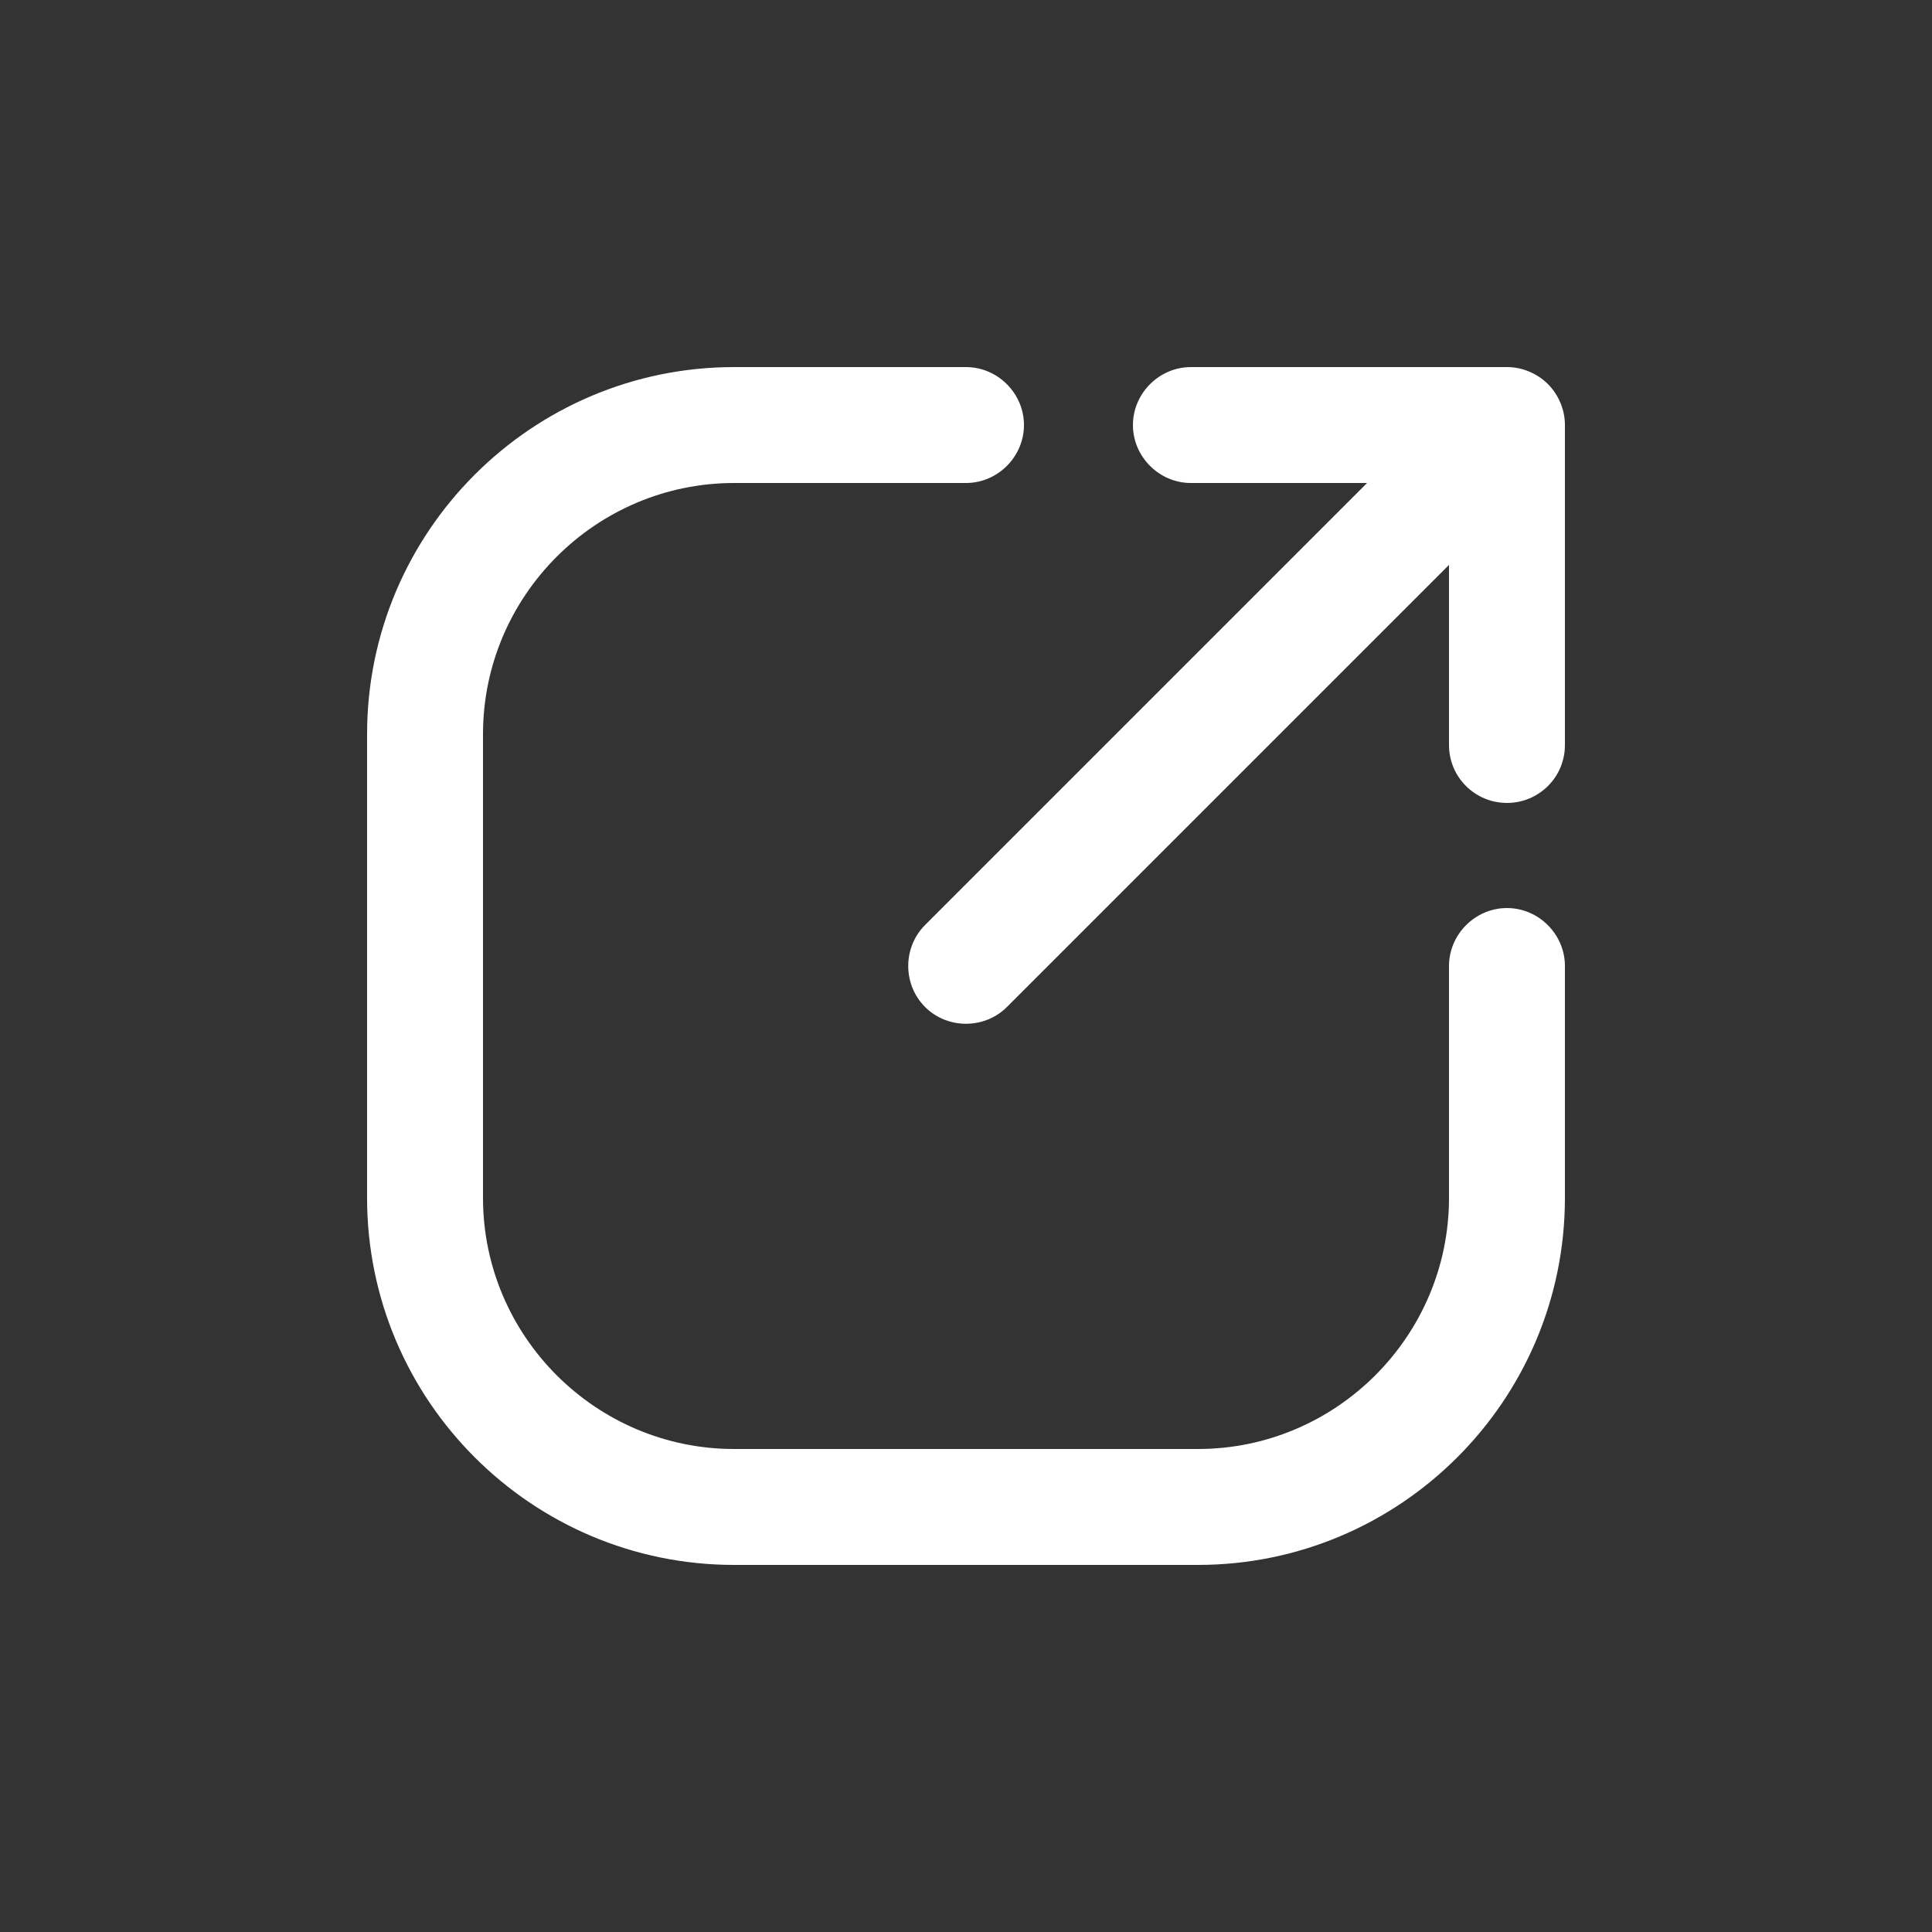 <?xml version="1.0"?>
<svg width="25" height="25" xmlns="http://www.w3.org/2000/svg" xmlns:svg="http://www.w3.org/2000/svg">
 <rect width="100%" height="100%" fill="#333333" stroke="none"/>
 <g class="layer">
  <title>Layer 1</title>
  <path d="m12.5,6.25c0.41,0 0.75,-0.34 0.75,-0.75c0,-0.41 -0.34,-0.75 -0.75,-0.75l0,1.5zm7.75,6.25c0,-0.41 -0.34,-0.75 -0.75,-0.75c-0.41,0 -0.75,0.34 -0.75,0.75l1.5,0zm-0.75,-6.25c0.41,0 0.75,-0.34 0.75,-0.75c0,-0.41 -0.34,-0.75 -0.75,-0.75l0,1.5zm-4.09,-1.5c-0.41,0 -0.75,0.34 -0.75,0.75c0,0.41 0.34,0.75 0.75,0.75l0,-1.5zm4.84,0.75c0,-0.41 -0.34,-0.75 -0.75,-0.75c-0.41,0 -0.75,0.34 -0.75,0.75l1.5,0zm-1.5,4.14c0,0.42 0.34,0.75 0.75,0.75c0.41,0 0.75,-0.33 0.75,-0.75l-1.5,0zm1.28,-3.61c0.29,-0.29 0.29,-0.77 0,-1.06c-0.29,-0.29 -0.77,-0.29 -1.06,0l1.06,1.06zm-8.06,5.94c-0.29,0.29 -0.29,0.77 0,1.06c0.29,0.29 0.77,0.29 1.06,0l-1.06,-1.06zm0.53,-7.22l-3,0l0,1.5l3,0l0,-1.5zm-3,0c-2.62,0 -4.75,2.13 -4.75,4.75l1.5,0c0,-1.79 1.46,-3.25 3.25,-3.25l0,-1.5zm-4.75,4.75l0,6l1.5,0l0,-6l-1.5,0zm0,6c0,2.62 2.13,4.75 4.75,4.75l0,-1.5c-1.79,0 -3.25,-1.46 -3.25,-3.25l-1.5,0zm4.75,4.75l6,0l0,-1.5l-6,0l0,1.5zm6,0c2.62,0 4.75,-2.13 4.75,-4.75l-1.5,0c0,1.79 -1.46,3.25 -3.25,3.25l0,1.5zm4.75,-4.75l0,-3l-1.5,0l0,3l1.5,0zm-0.75,-10.75l-4.09,0l0,1.5l4.09,0l0,-1.5zm-0.75,0.75l0,4.14l1.5,0l0,-4.14l-1.5,0zm0.22,-0.53l-7,7l1.06,1.06l7,-7l-1.06,-1.06z" fill="#ffffff" id="svg_1"/>
 </g>
</svg>